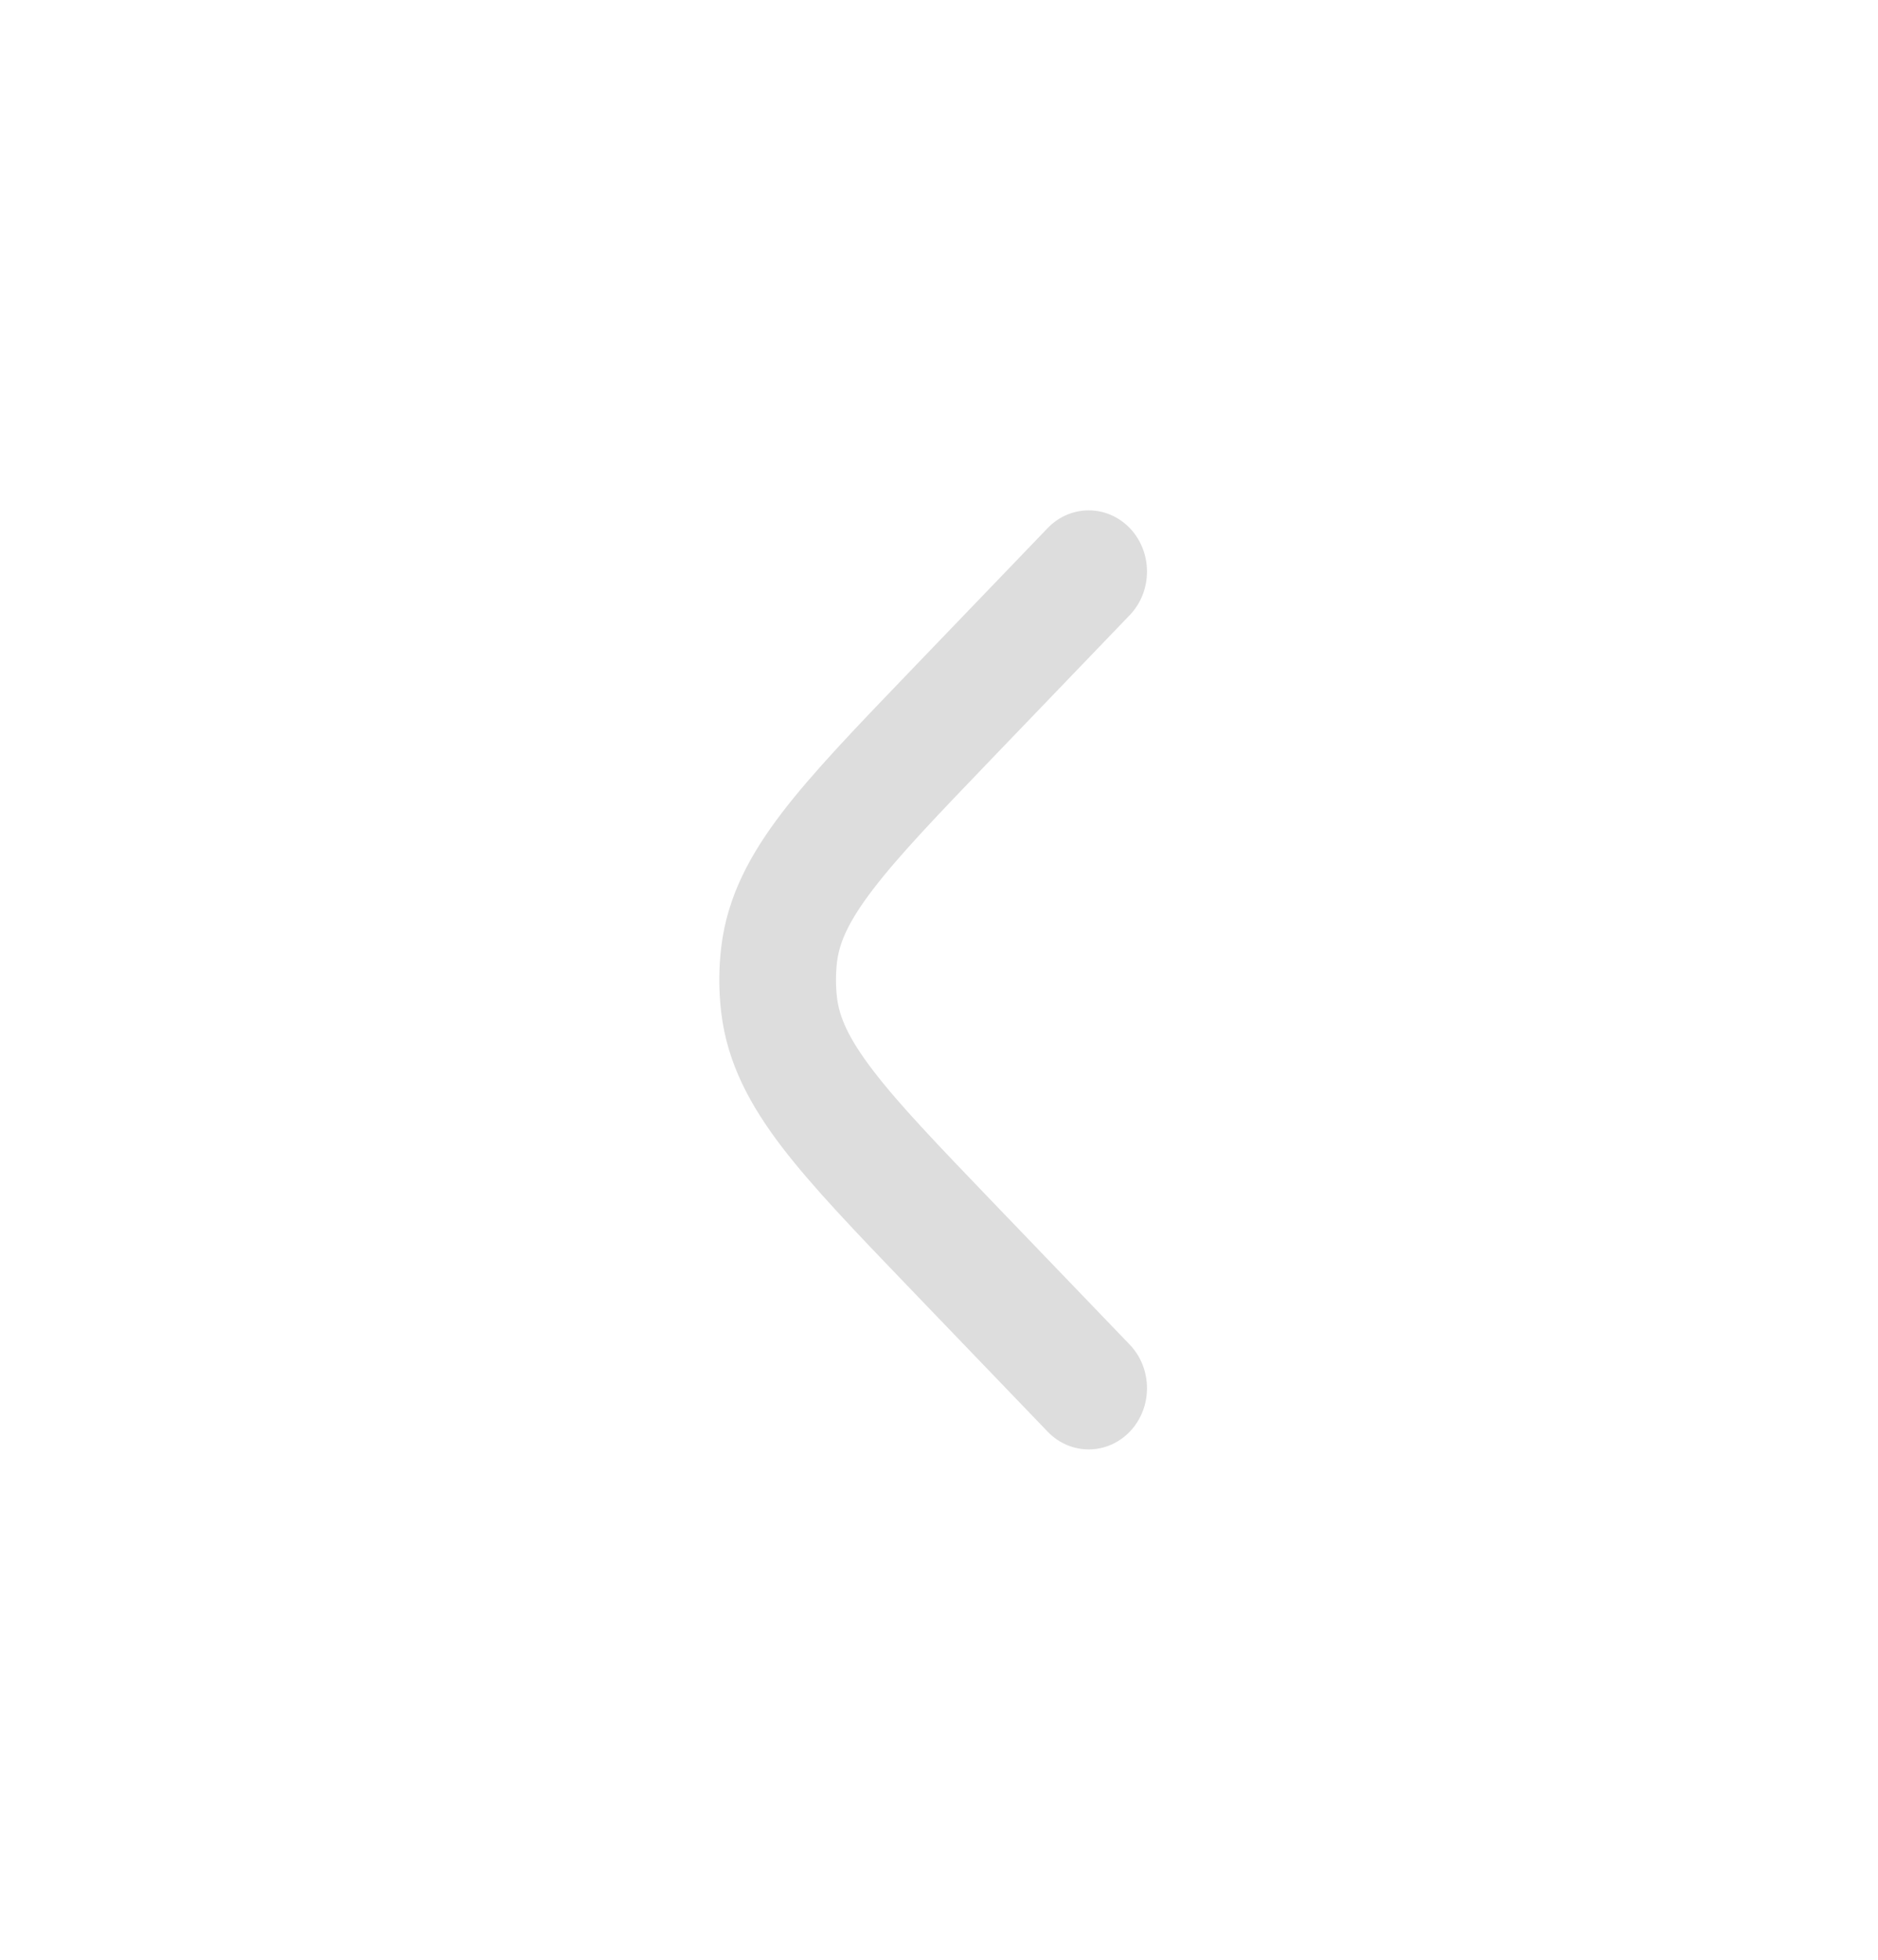 <svg width="23" height="24" viewBox="0 0 23 24" fill="none" xmlns="http://www.w3.org/2000/svg">
<path d="M13.836 7.533C14.116 7.241 14.118 6.766 13.841 6.472C13.563 6.178 13.111 6.176 12.831 6.467L11.121 8.246C10.477 8.916 9.951 9.464 9.578 9.951C9.19 10.459 8.909 10.974 8.834 11.592C8.801 11.863 8.801 12.137 8.834 12.408C8.909 13.026 9.19 13.541 9.578 14.049C9.951 14.536 10.477 15.084 11.121 15.754L12.831 17.533C13.111 17.824 13.563 17.822 13.841 17.528C14.118 17.234 14.116 16.759 13.836 16.467L12.157 14.72C11.476 14.011 11.008 13.523 10.692 13.109C10.385 12.708 10.279 12.45 10.251 12.219C10.234 12.073 10.234 11.927 10.251 11.781C10.279 11.55 10.385 11.292 10.692 10.891C11.008 10.477 11.476 9.989 12.157 9.28L13.836 7.533Z" fill="#DDDDDD"/>
</svg>
